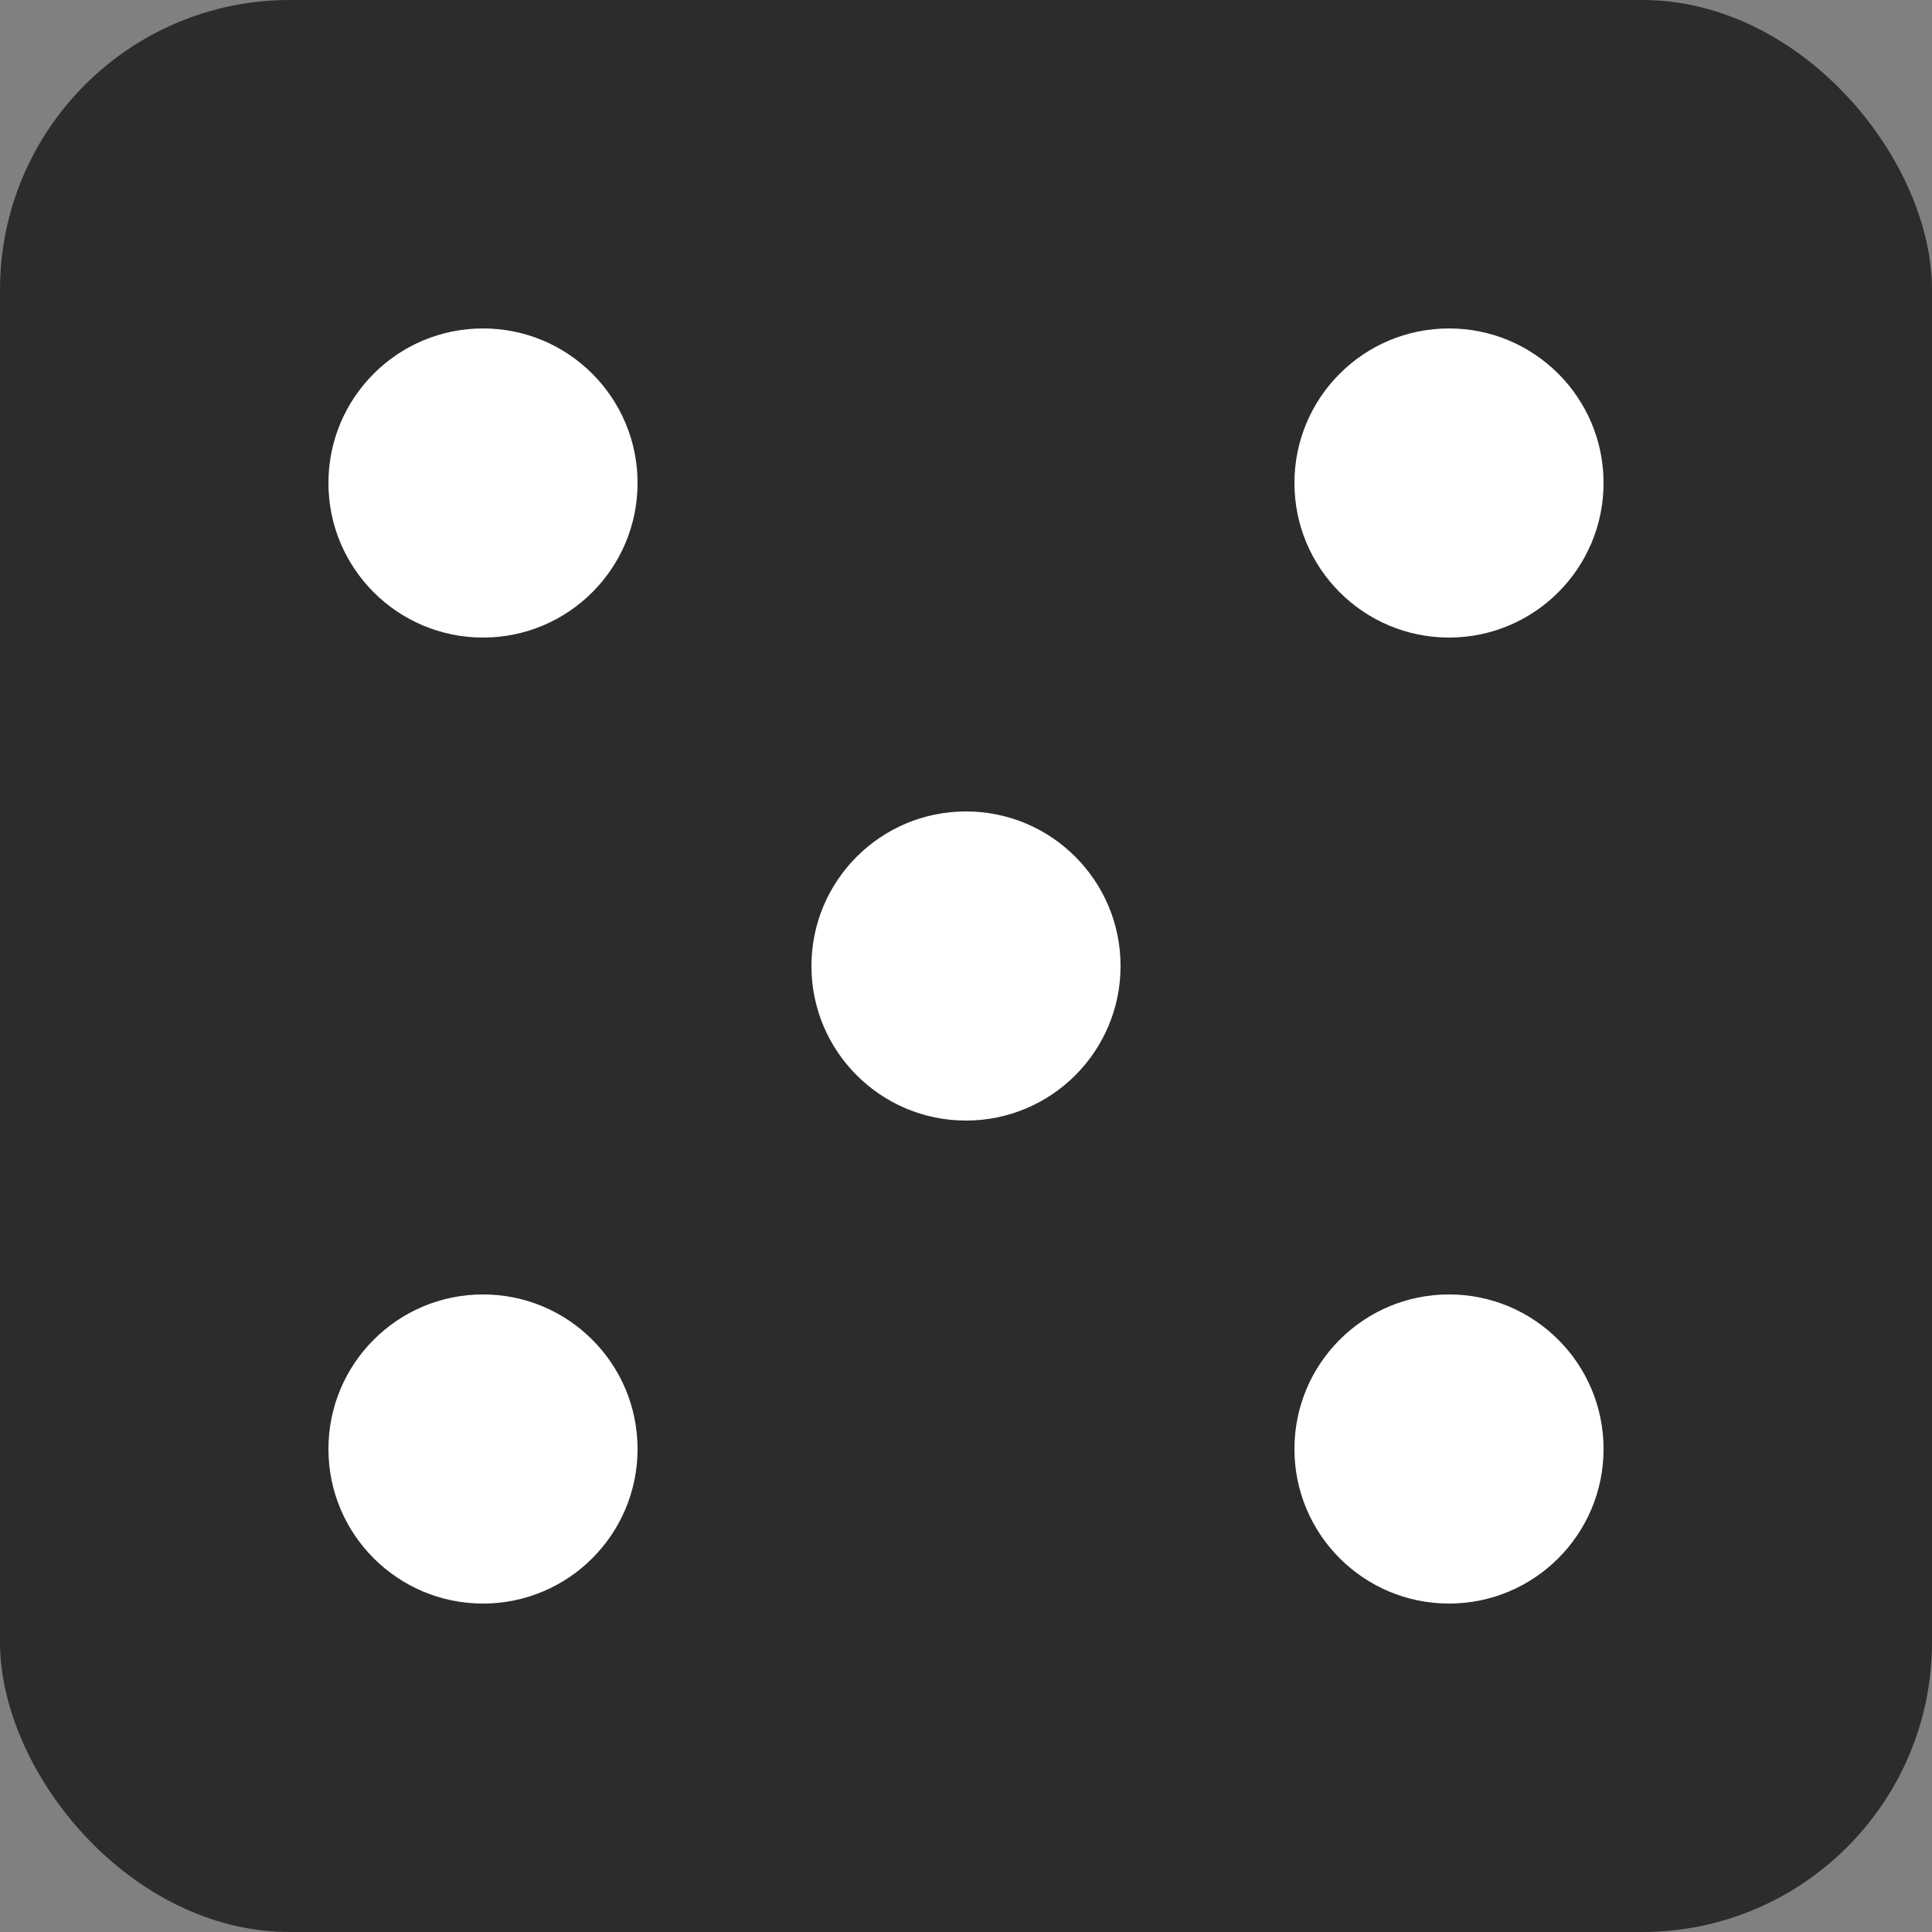 <svg xmlns="http://www.w3.org/2000/svg" viewBox="0 0 100 100">
  <rect x="0" y="0" width="100" height="100" fill="#808080" stroke="none"/>
  <rect width="100" height="100" rx="15" fill="#2c2c2c"/>
  <circle cx="50" cy="50" r="8" fill="white"/>
  <circle cx="25" cy="25" r="8" fill="white"/>
  <circle cx="75" cy="25" r="8" fill="white"/>
  <circle cx="25" cy="75" r="8" fill="white"/>
  <circle cx="75" cy="75" r="8" fill="white"/>
</svg>

